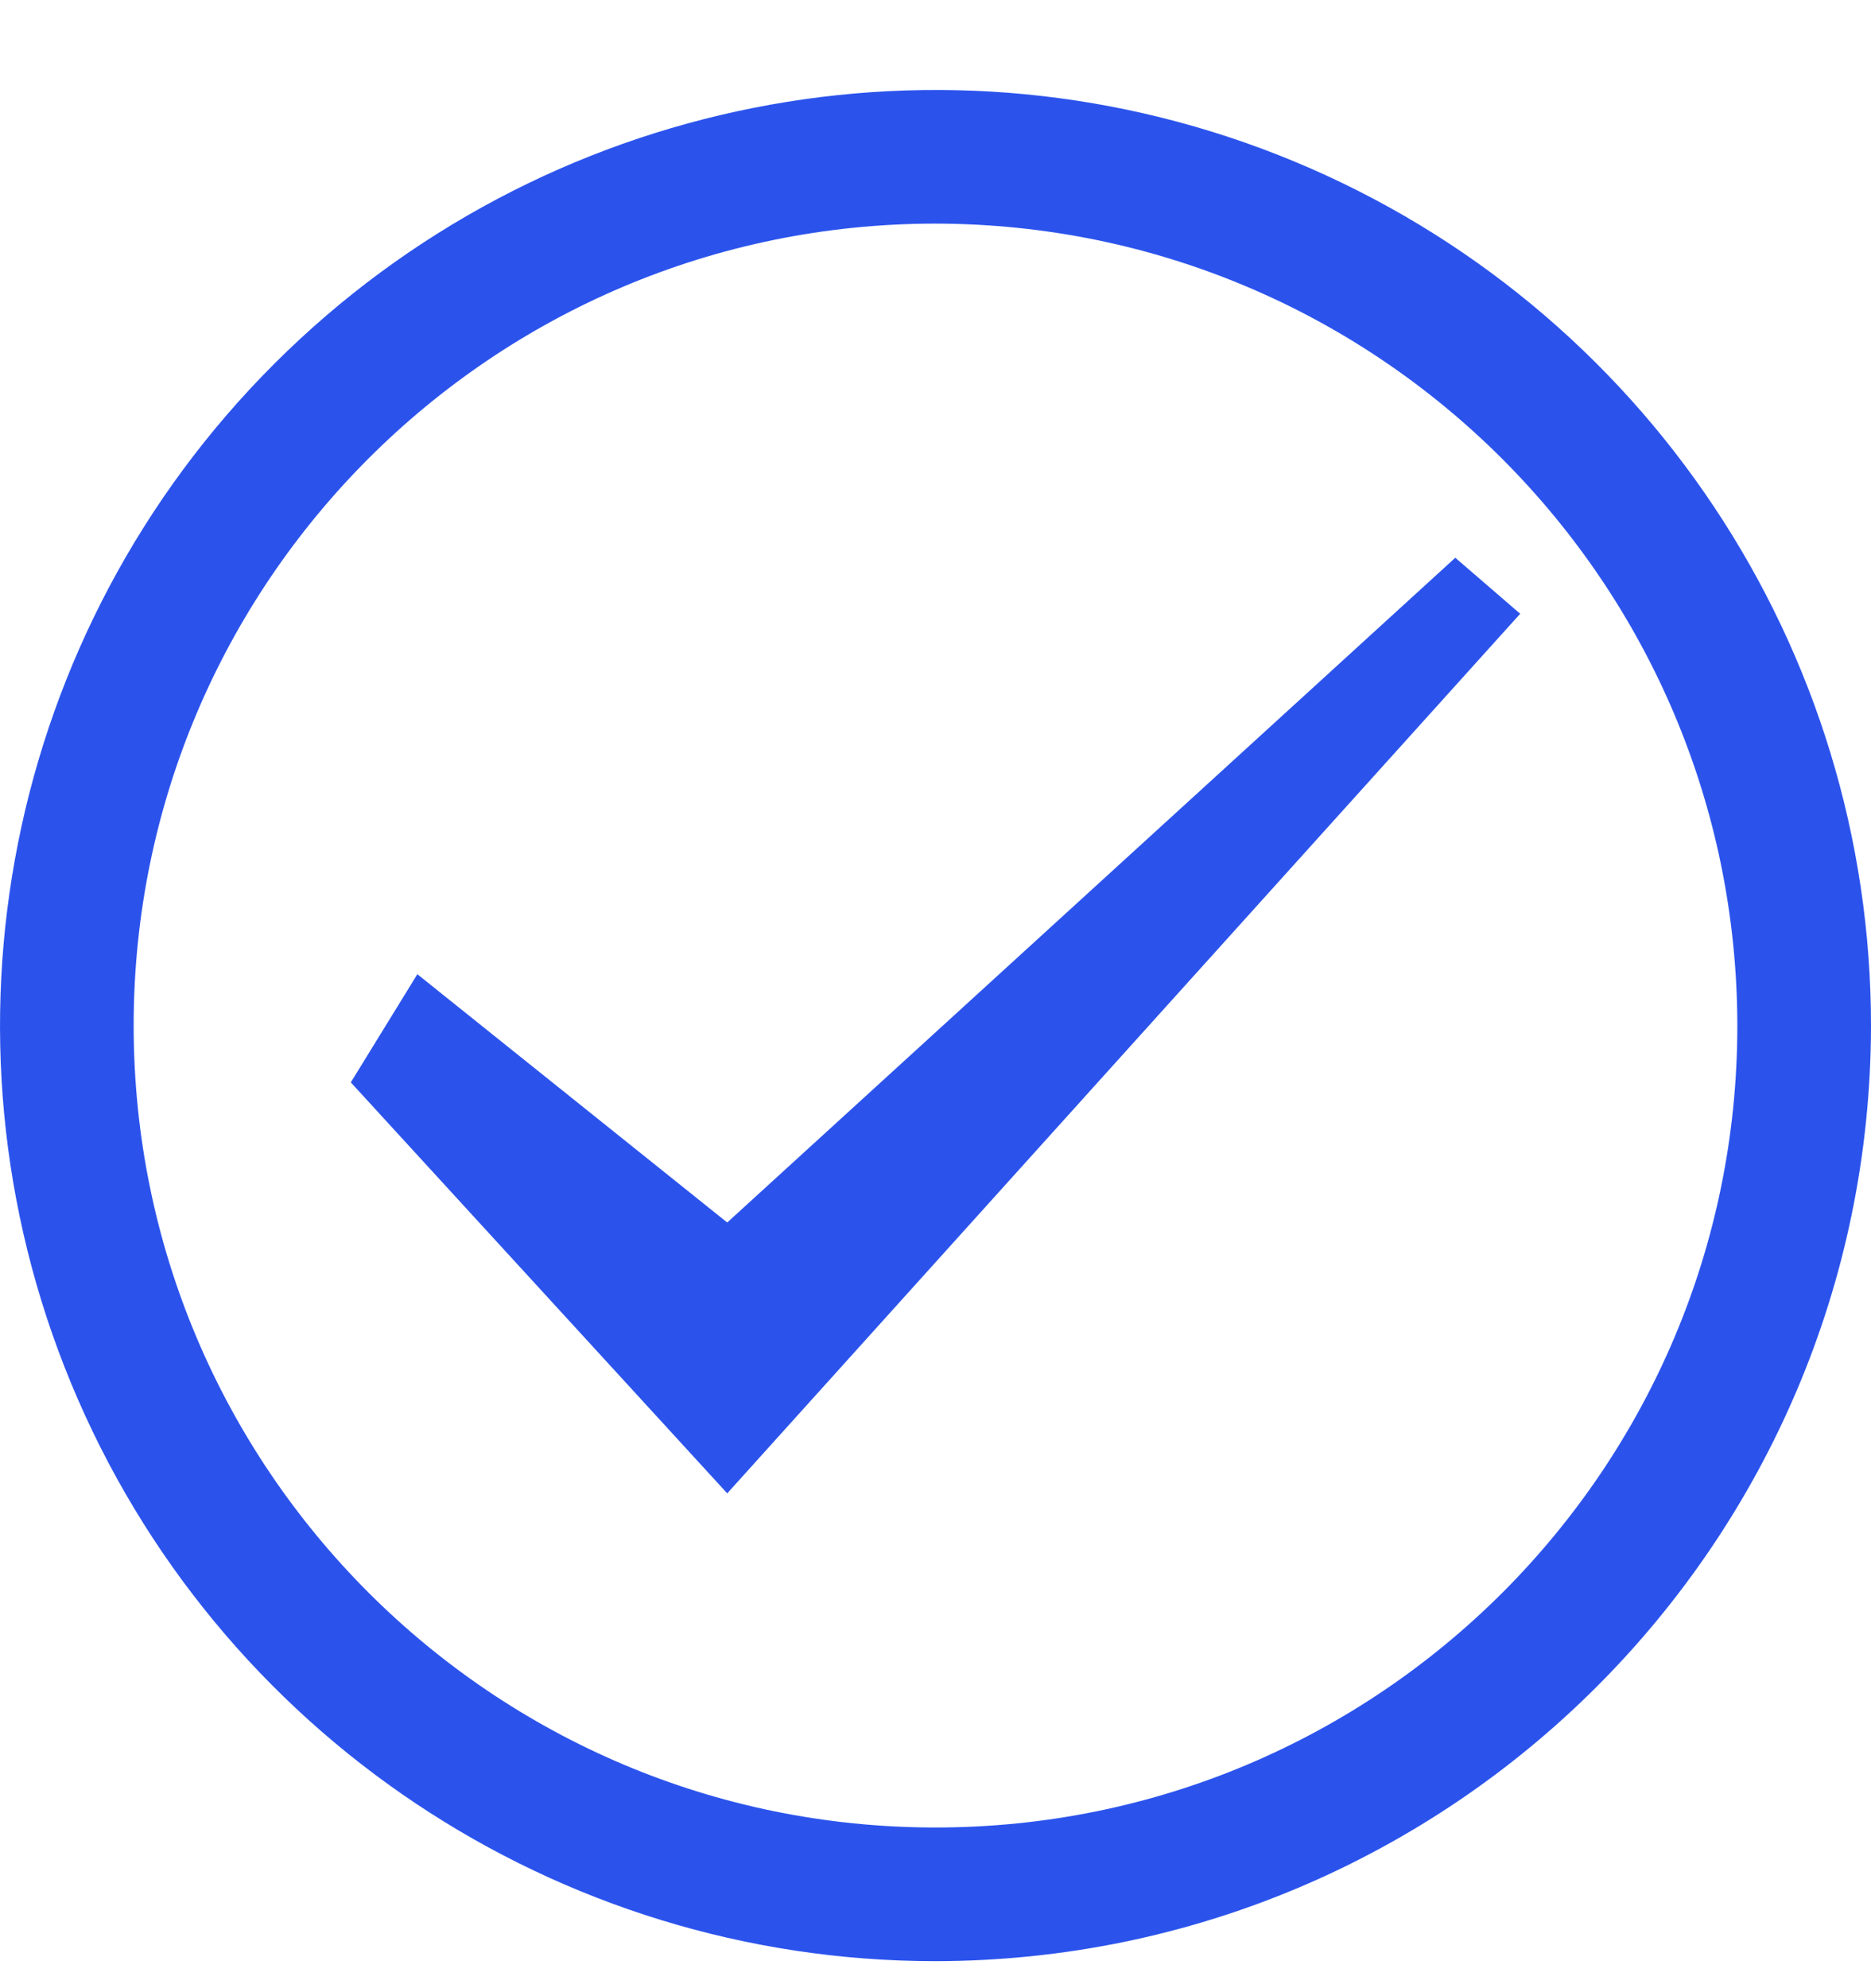 <?xml version="1.0" encoding="UTF-8"?>
<svg width="16px" height="17px" viewBox="0 0 16 17" version="1.1" xmlns="http://www.w3.org/2000/svg" xmlns:xlink="http://www.w3.org/1999/xlink">
    <title>完成line-蓝</title>
    <g id="页面-1" stroke="none" stroke-width="1" fill="none" fill-rule="evenodd">
        <g id="画板" transform="translate(-272, -264)" fill="#2B53EC">
            <g id="1.Icon/通用/状态正确line" transform="translate(272, 264.769)">
                <path d="M11.069,0.612 C14.058,1.854 16.004,4.774 16,8.01 C15.989,12.422 12.412,15.994 8,16 C4.764,16 1.846,14.05 0.608,11.059 C-0.629,8.069 0.057,4.627 2.347,2.34 C4.637,0.053 8.08,-0.629 11.069,0.612 Z M8,1.143 C4.213,1.143 1.143,4.213 1.143,8 C1.143,11.787 4.213,14.857 8,14.857 C11.787,14.857 14.857,11.787 14.857,8 C14.852,4.215 11.785,1.148 8,1.143 Z M12.445,4 L13,4.479 L6.219,12 L6.219,12 L3,8.486 L3.569,7.561 L6.219,9.684 L12.445,4 Z" id="形状结合"></path>
            </g>
        </g>
    </g>
</svg>